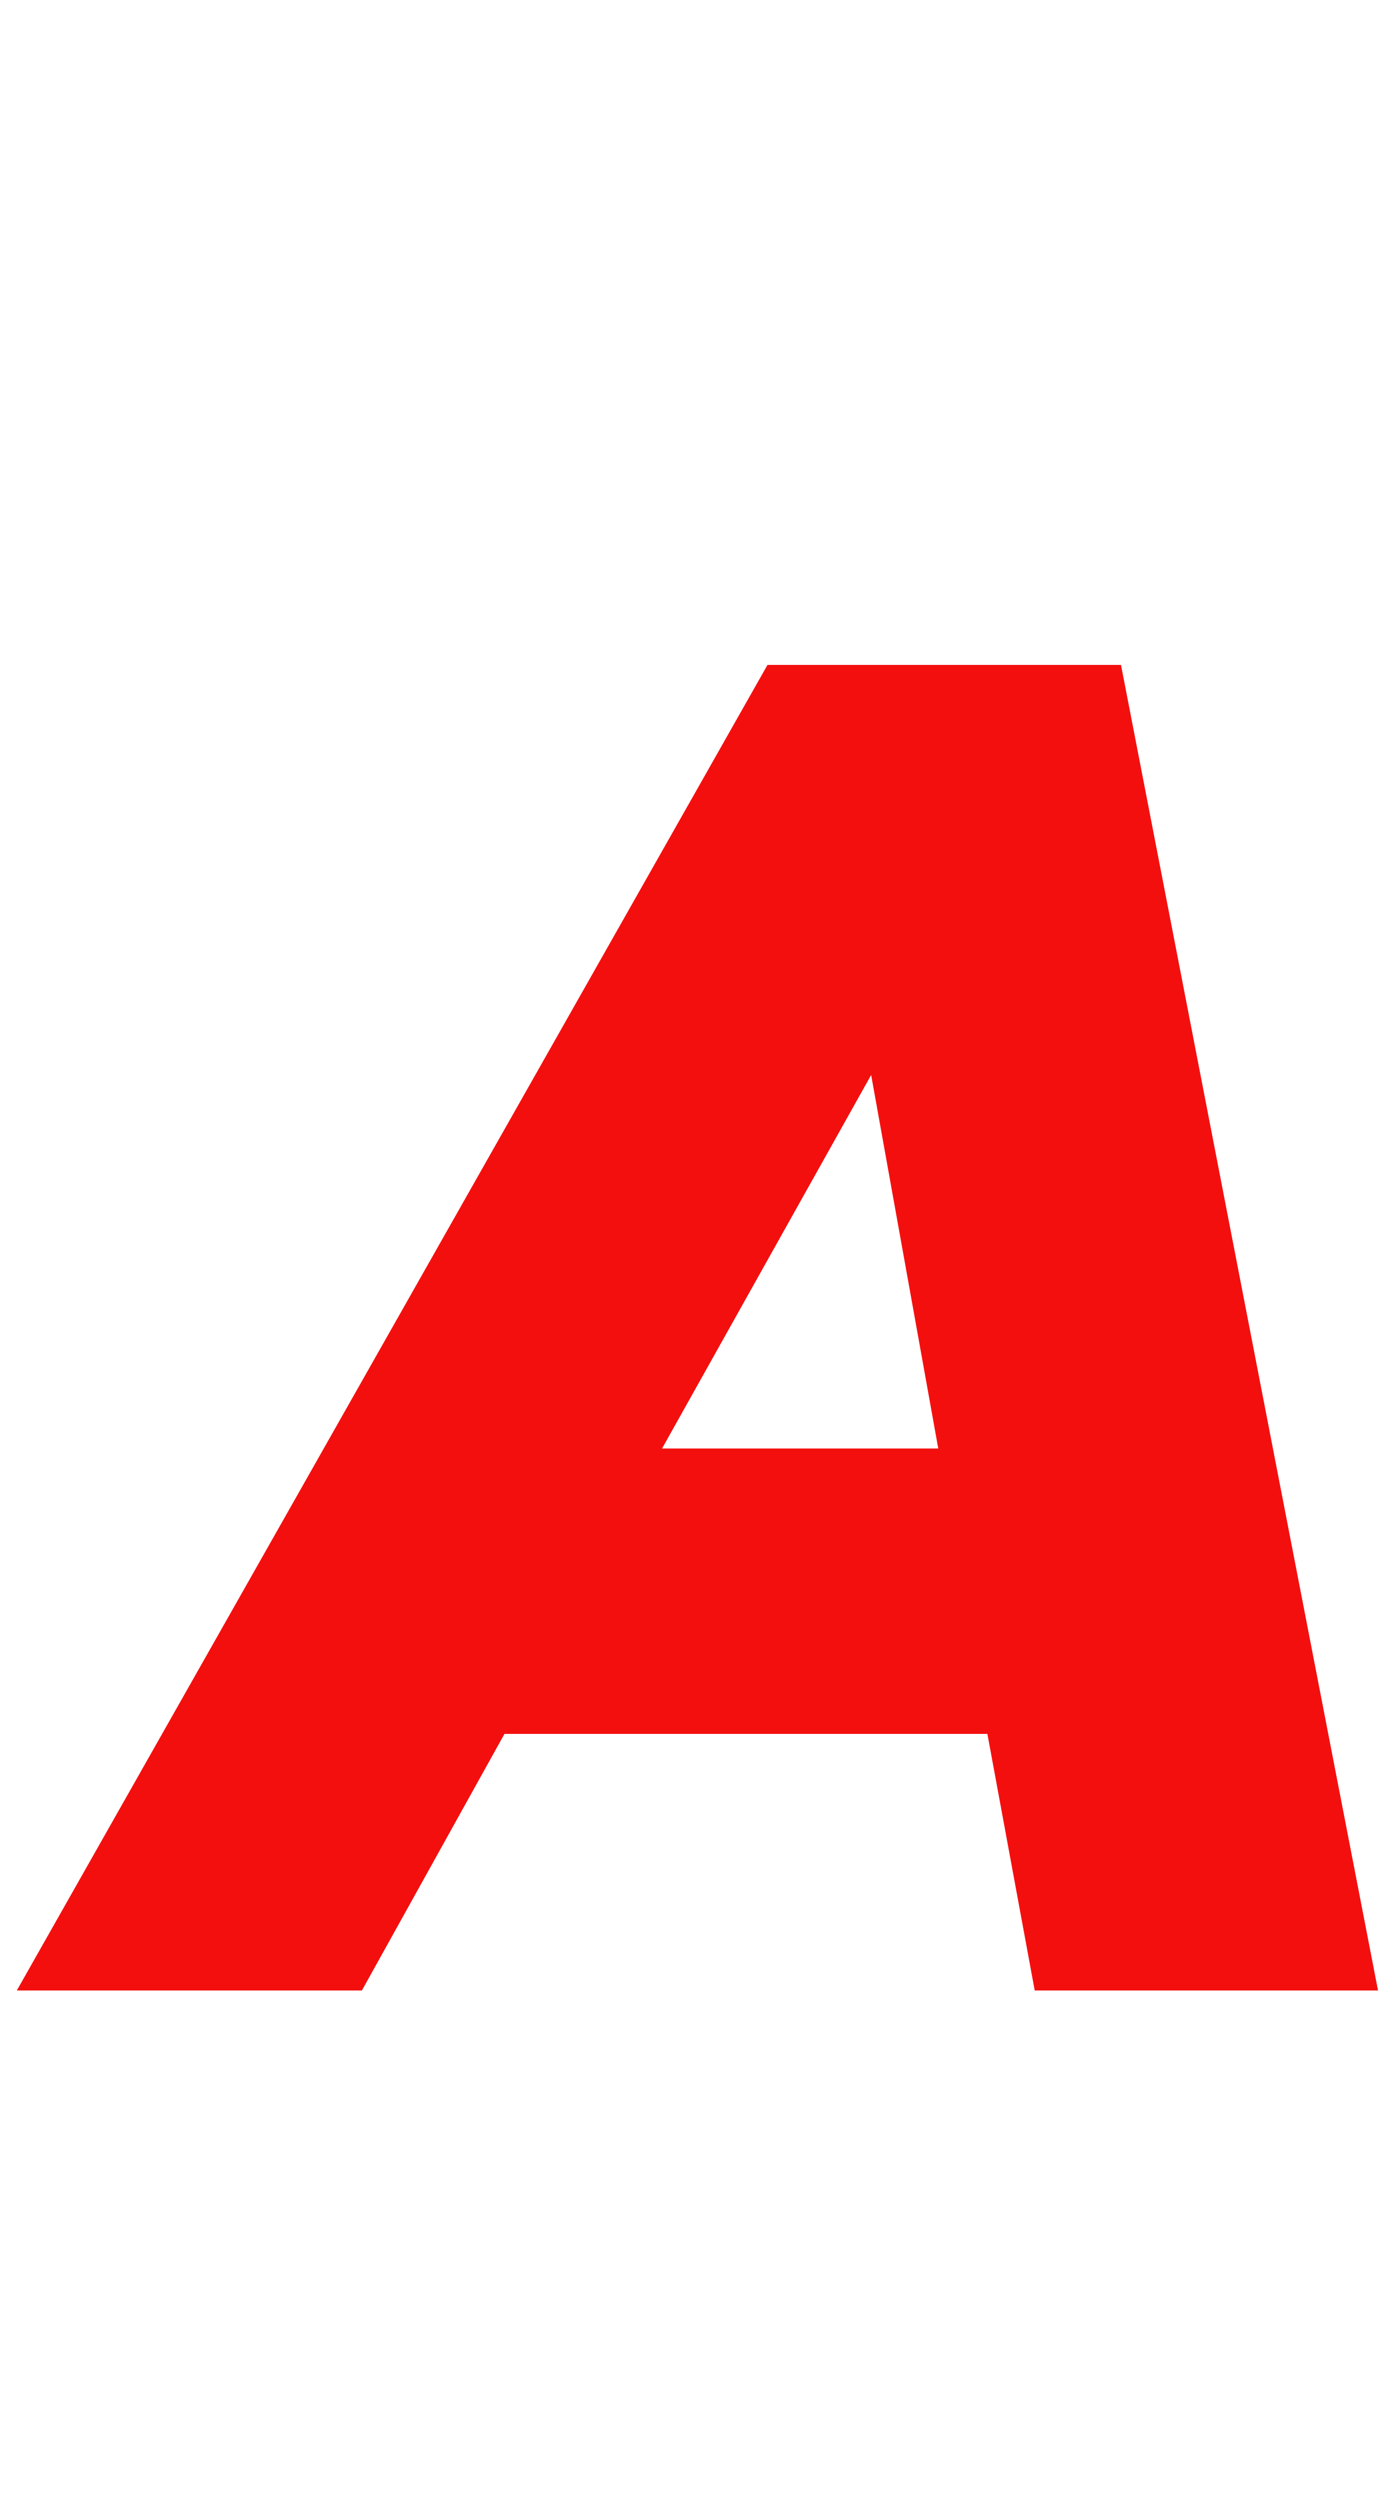 <?xml version="1.0" encoding="utf-8"?>
<!-- Generator: Adobe Illustrator 19.2.1, SVG Export Plug-In . SVG Version: 6.00 Build 0)  -->
<svg version="1.1" id="Layer_1" xmlns="http://www.w3.org/2000/svg" xmlns:xlink="http://www.w3.org/1999/xlink" x="0px" y="0px"
	 viewBox="0 0 233 417" style="enable-background:new 0 0 233 417;" xml:space="preserve">
<style type="text/css">
	.st0{fill:#F40F0F;}
</style>
<g>
	<g>
		<path class="st0" d="M187.1,110.9h-59L2.8,332h57.6l23.8-42.8h80.6l7.9,42.8H230L187.1,110.9z M110.5,241.6l34.9-62.3l11.2,62.3
			H110.5z"/>
	</g>
</g>
</svg>
